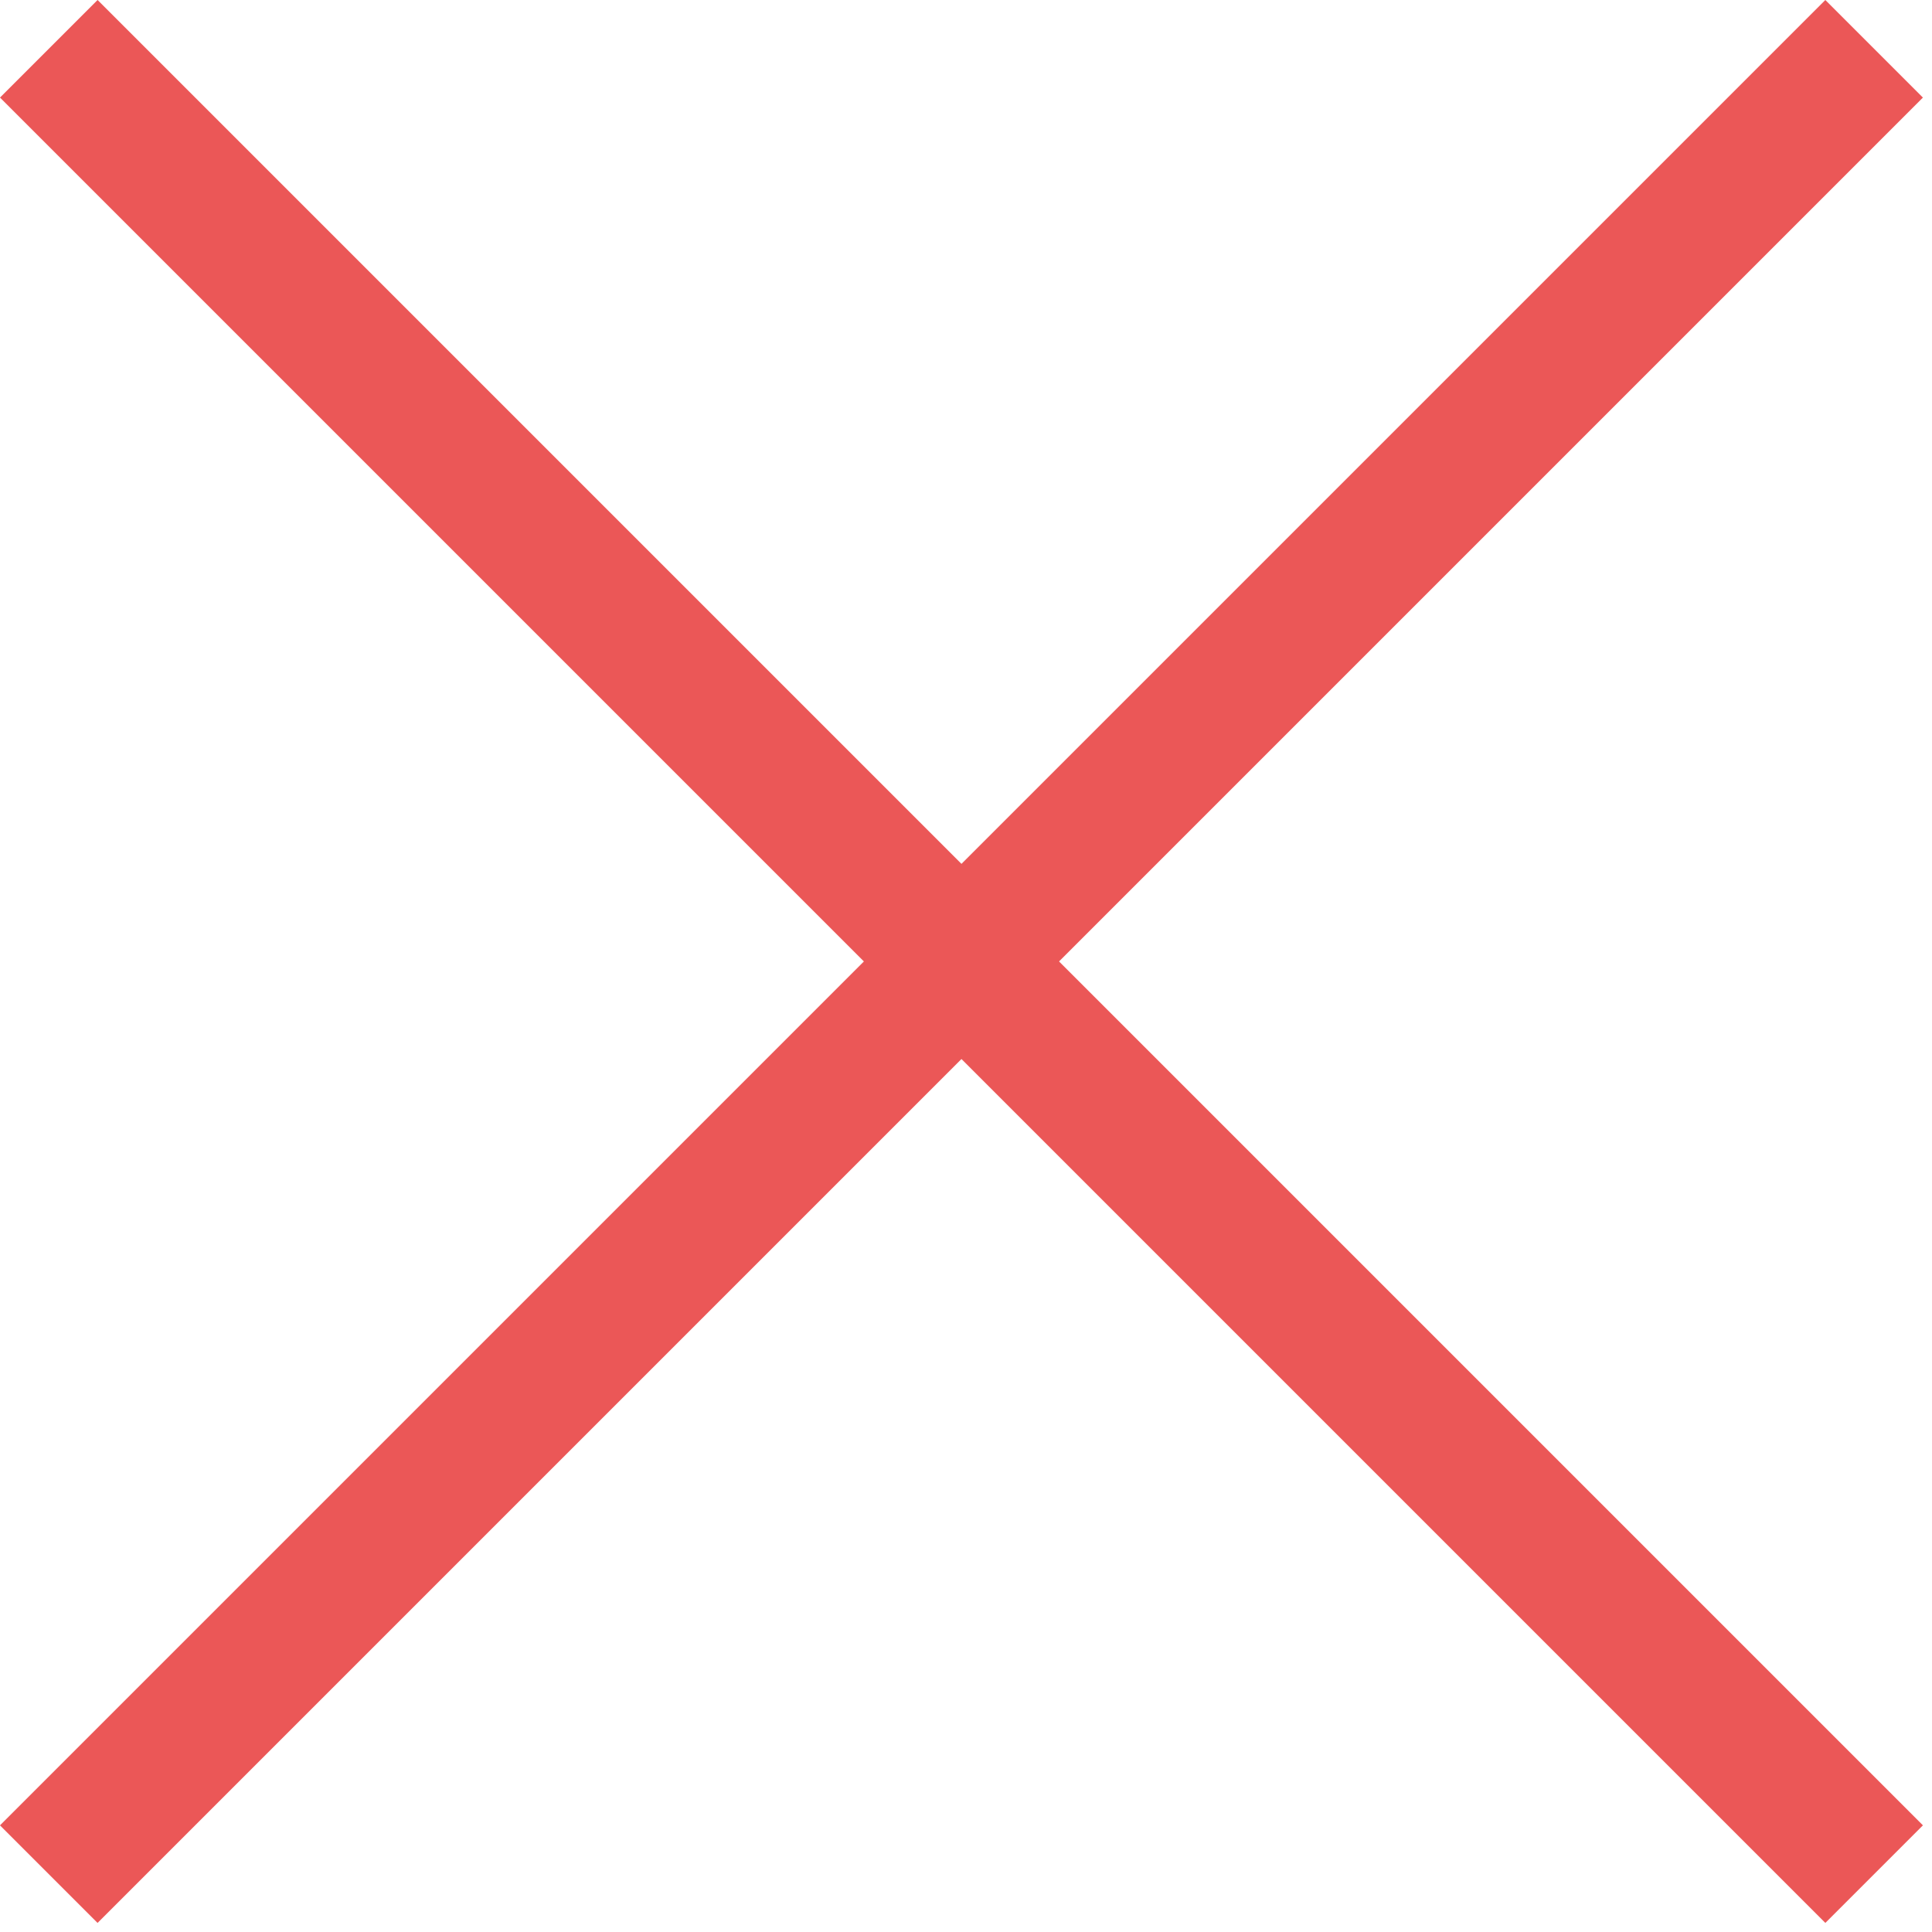 <svg width="14" height="14" viewBox="0 0 14 14" fill="none" xmlns="http://www.w3.org/2000/svg">
<rect y="0.707" width="1" height="18.706" transform="rotate(-45 0 0.707)" fill="#EB5757"/>
<rect x="13.227" width="1" height="18.706" transform="rotate(45 13.227 0)" fill="#EB5757"/>
</svg>

